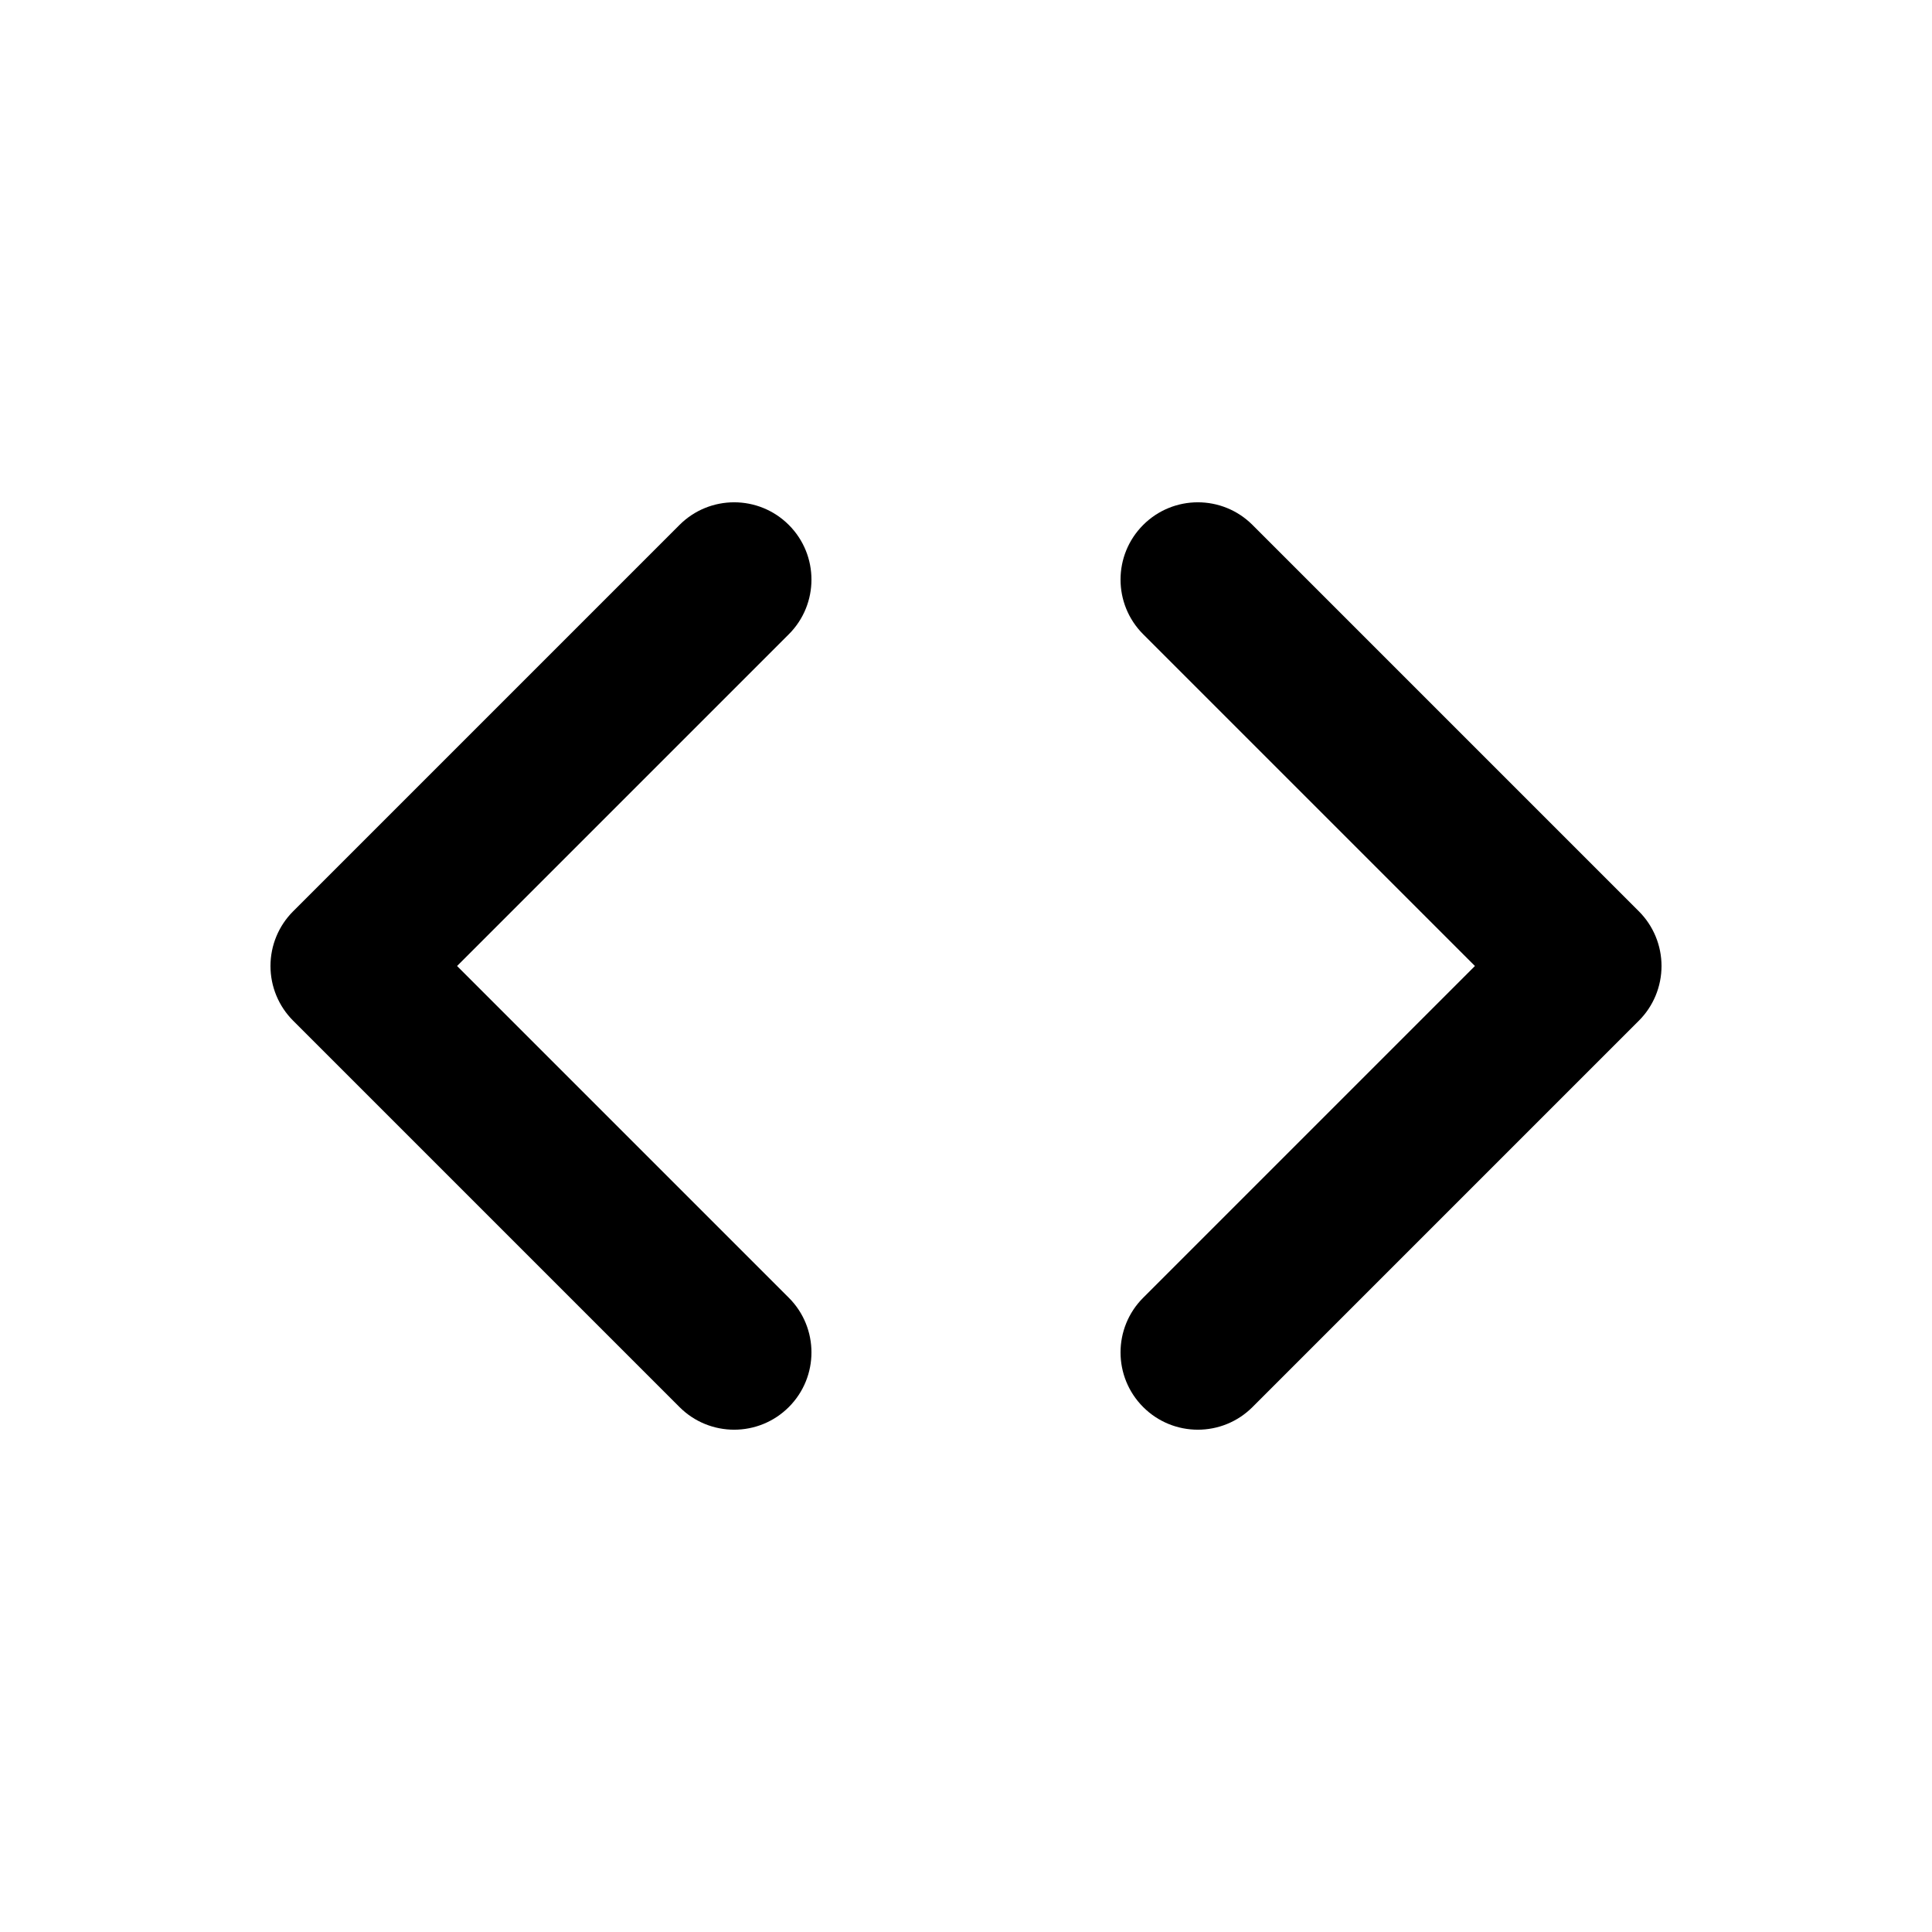 <svg width="24" height="24" viewBox="0 0 24 24" fill="none" xmlns="http://www.w3.org/2000/svg">
<path d="M9.799 7.879C10.174 7.504 10.174 6.896 9.799 6.521C9.424 6.146 8.816 6.146 8.441 6.521L3.641 11.321C3.461 11.501 3.36 11.745 3.36 12C3.36 12.255 3.461 12.499 3.641 12.679L8.441 17.479C8.816 17.854 9.424 17.854 9.799 17.479C10.174 17.104 10.174 16.496 9.799 16.121L5.678 12L9.799 7.879Z" fill="black" style="fill:black;fill-opacity:1;"/>
<path d="M15.559 6.521C15.184 6.146 14.576 6.146 14.201 6.521C13.826 6.896 13.826 7.504 14.201 7.879L18.322 12L14.201 16.121C13.826 16.496 13.826 17.104 14.201 17.479C14.576 17.854 15.184 17.854 15.559 17.479L20.359 12.679C20.539 12.499 20.64 12.255 20.64 12C20.64 11.745 20.539 11.501 20.359 11.321L15.559 6.521Z" fill="black" style="fill:black;fill-opacity:1;"/>
</svg>
